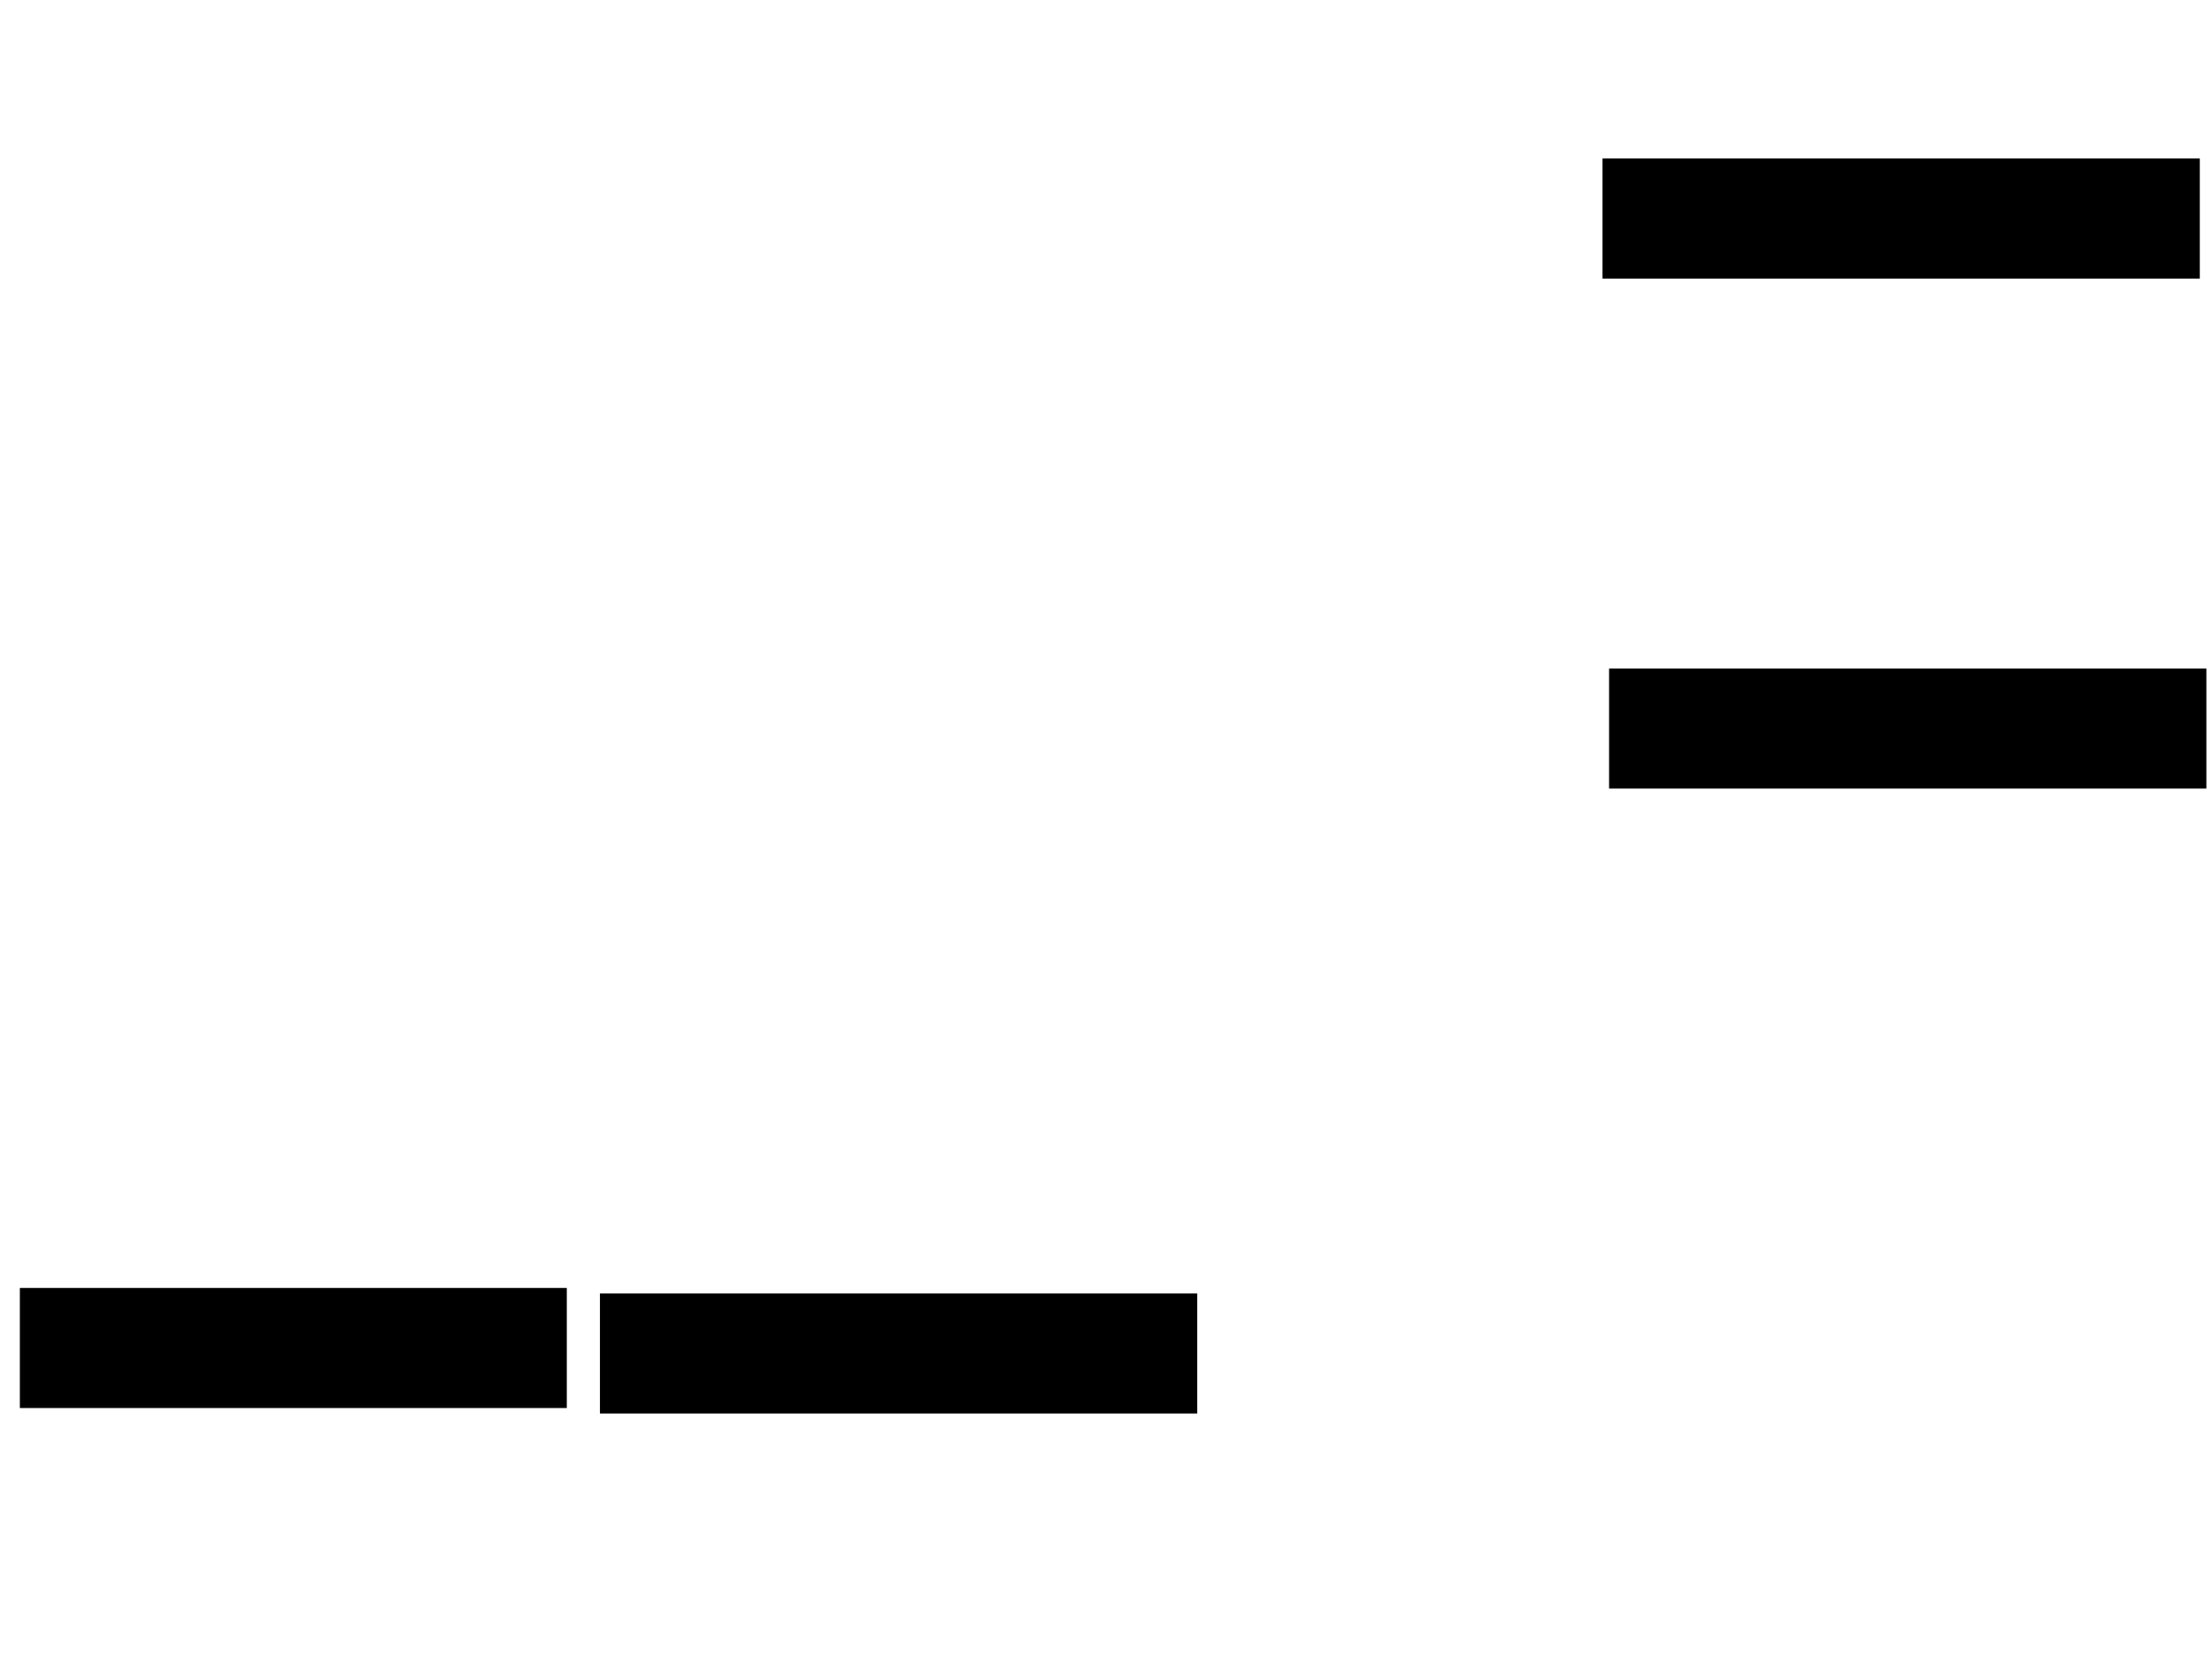 <svg xmlns="http://www.w3.org/2000/svg" width="1175" height="881">
 <!-- Created with Image Occlusion Enhanced -->
 <g>
  <title>Labels</title>
 </g>
 <g>
  <title>Masks</title>
  <rect id="eb4427bf82a2417aa7ca5eb0d0f411e4-ao-1" height="62.791" width="316.279" y="687.605" x="319.186" stroke="#000000" fill="#0"/>
  <rect id="eb4427bf82a2417aa7ca5eb0d0f411e4-ao-2" height="62.791" width="316.279" y="355.628" x="855.233" stroke="#000000" fill="#0"/>
  <rect id="eb4427bf82a2417aa7ca5eb0d0f411e4-ao-3" height="62.791" width="316.279" y="84.698" x="851.744" stroke="#000000" fill="#0"/>
  <rect stroke="#000000" id="eb4427bf82a2417aa7ca5eb0d0f411e4-ao-4" height="62.791" width="289.535" y="684.698" x="11.046" fill="#0"/>
 </g>
</svg>